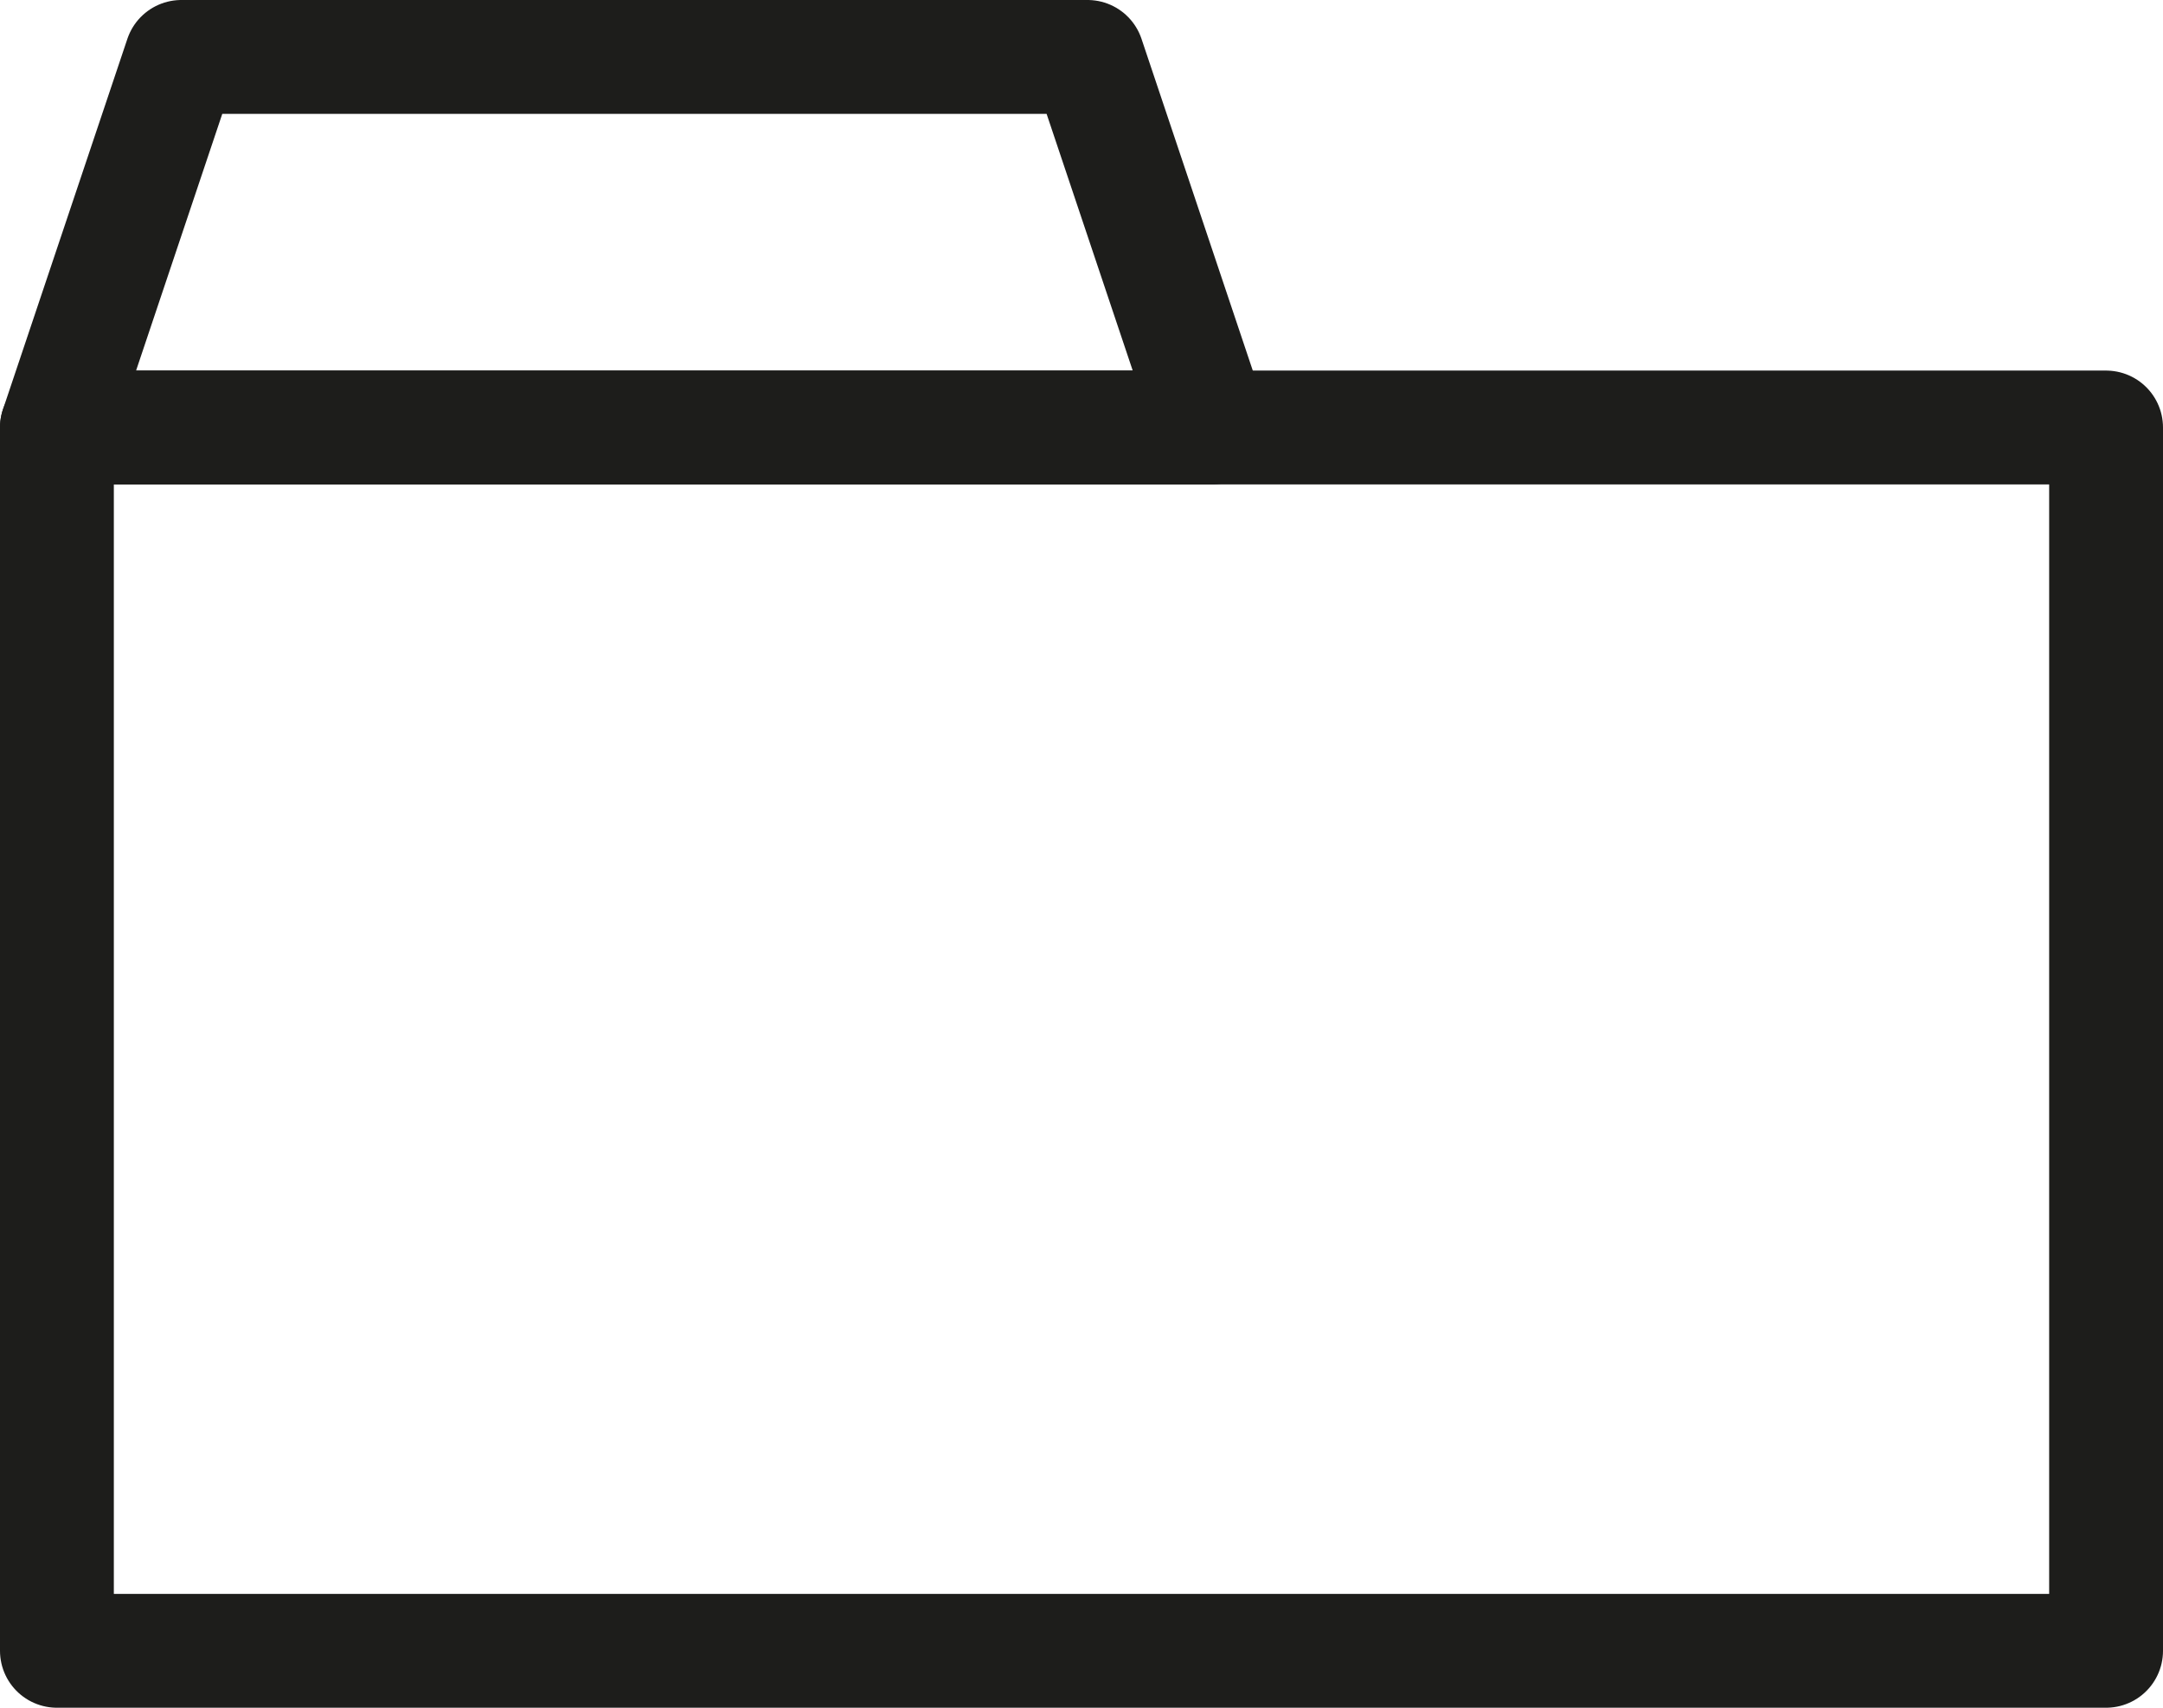<svg xmlns="http://www.w3.org/2000/svg" width="19" height="15" viewBox="0 0 19 15">
  <g id="그룹_37" data-name="그룹 37" transform="translate(0.5 0.5)">
    <rect id="사각형_6" data-name="사각형 6" width="18" height="10.745" transform="translate(0 3.255)" fill="none" stroke="#1d1d1b" stroke-linejoin="round" stroke-width="1"/>
    <path id="패스_2" data-name="패스 2" d="M489.987,402.827h-7.96l-1.093,3.255h10.145Z" transform="translate(-480.934 -402.827)" fill="none" stroke="#1d1d1b" stroke-linejoin="round" stroke-width="1"/>
  </g>
</svg>

